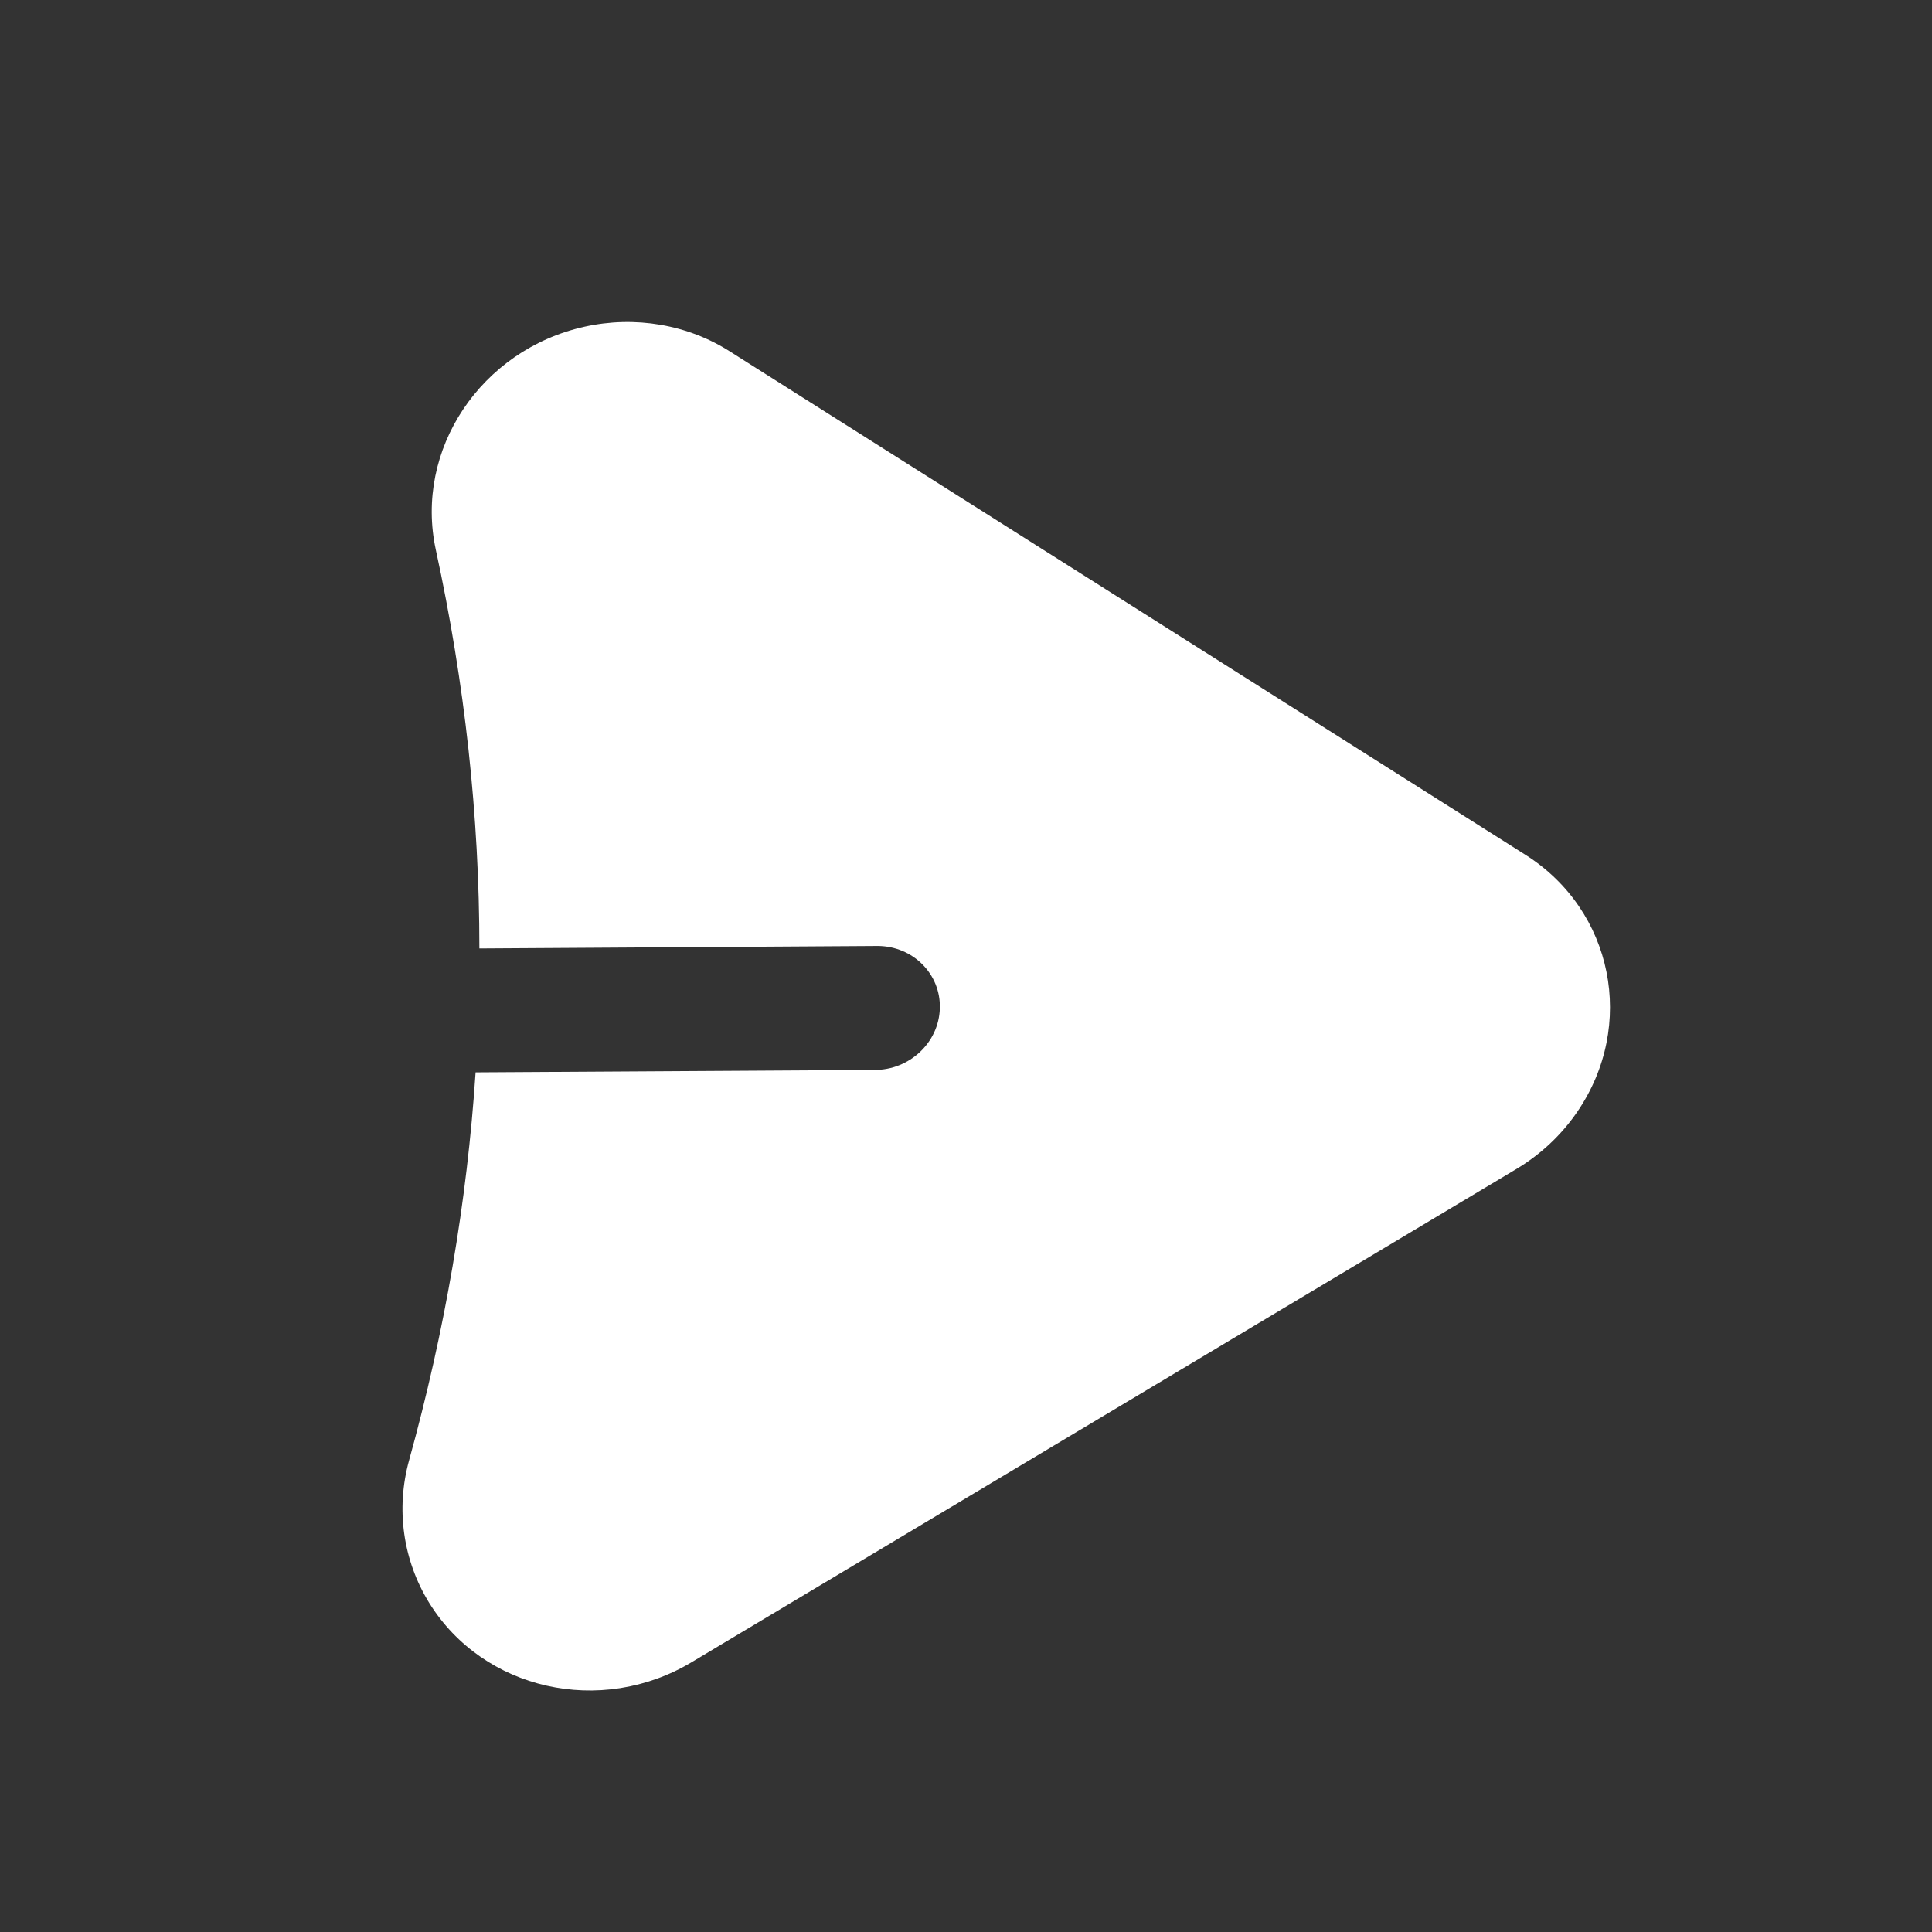<?xml version="1.0" encoding="UTF-8"?>
<svg width="24px" height="24px" viewBox="0 0 24 24" version="1.1" xmlns="http://www.w3.org/2000/svg" xmlns:xlink="http://www.w3.org/1999/xlink">
    <rect x="0" y="0" width="24" height="24" fill="#333333" stroke="none"/>
    <title>Icon/Send-airplane/Filled</title>
    <g id="Icon/Send-airplane/Filled" stroke="none" stroke-width="1" fill="none" fill-rule="evenodd">
        <path d="M19.593,13.812 C19.397,14.099 19.138,14.342 18.835,14.523 L8.594,20.647 C7.464,21.326 6.003,20.995 5.332,19.912 C5.005,19.383 4.915,18.744 5.082,18.14 C5.527,16.534 5.802,14.928 5.908,13.321 L10.86,13.291 C11.298,13.294 11.663,12.951 11.675,12.526 C11.688,12.101 11.343,11.754 10.905,11.751 L5.955,11.782 C5.955,10.134 5.774,8.484 5.414,6.83 C5.145,5.587 5.972,4.346 7.259,4.059 C7.889,3.919 8.544,4.031 9.07,4.368 L18.95,10.619 C20.04,11.309 20.328,12.738 19.593,13.812 Z" id="Path" fill="#FFFFFF"></path>
    </g>
</svg>